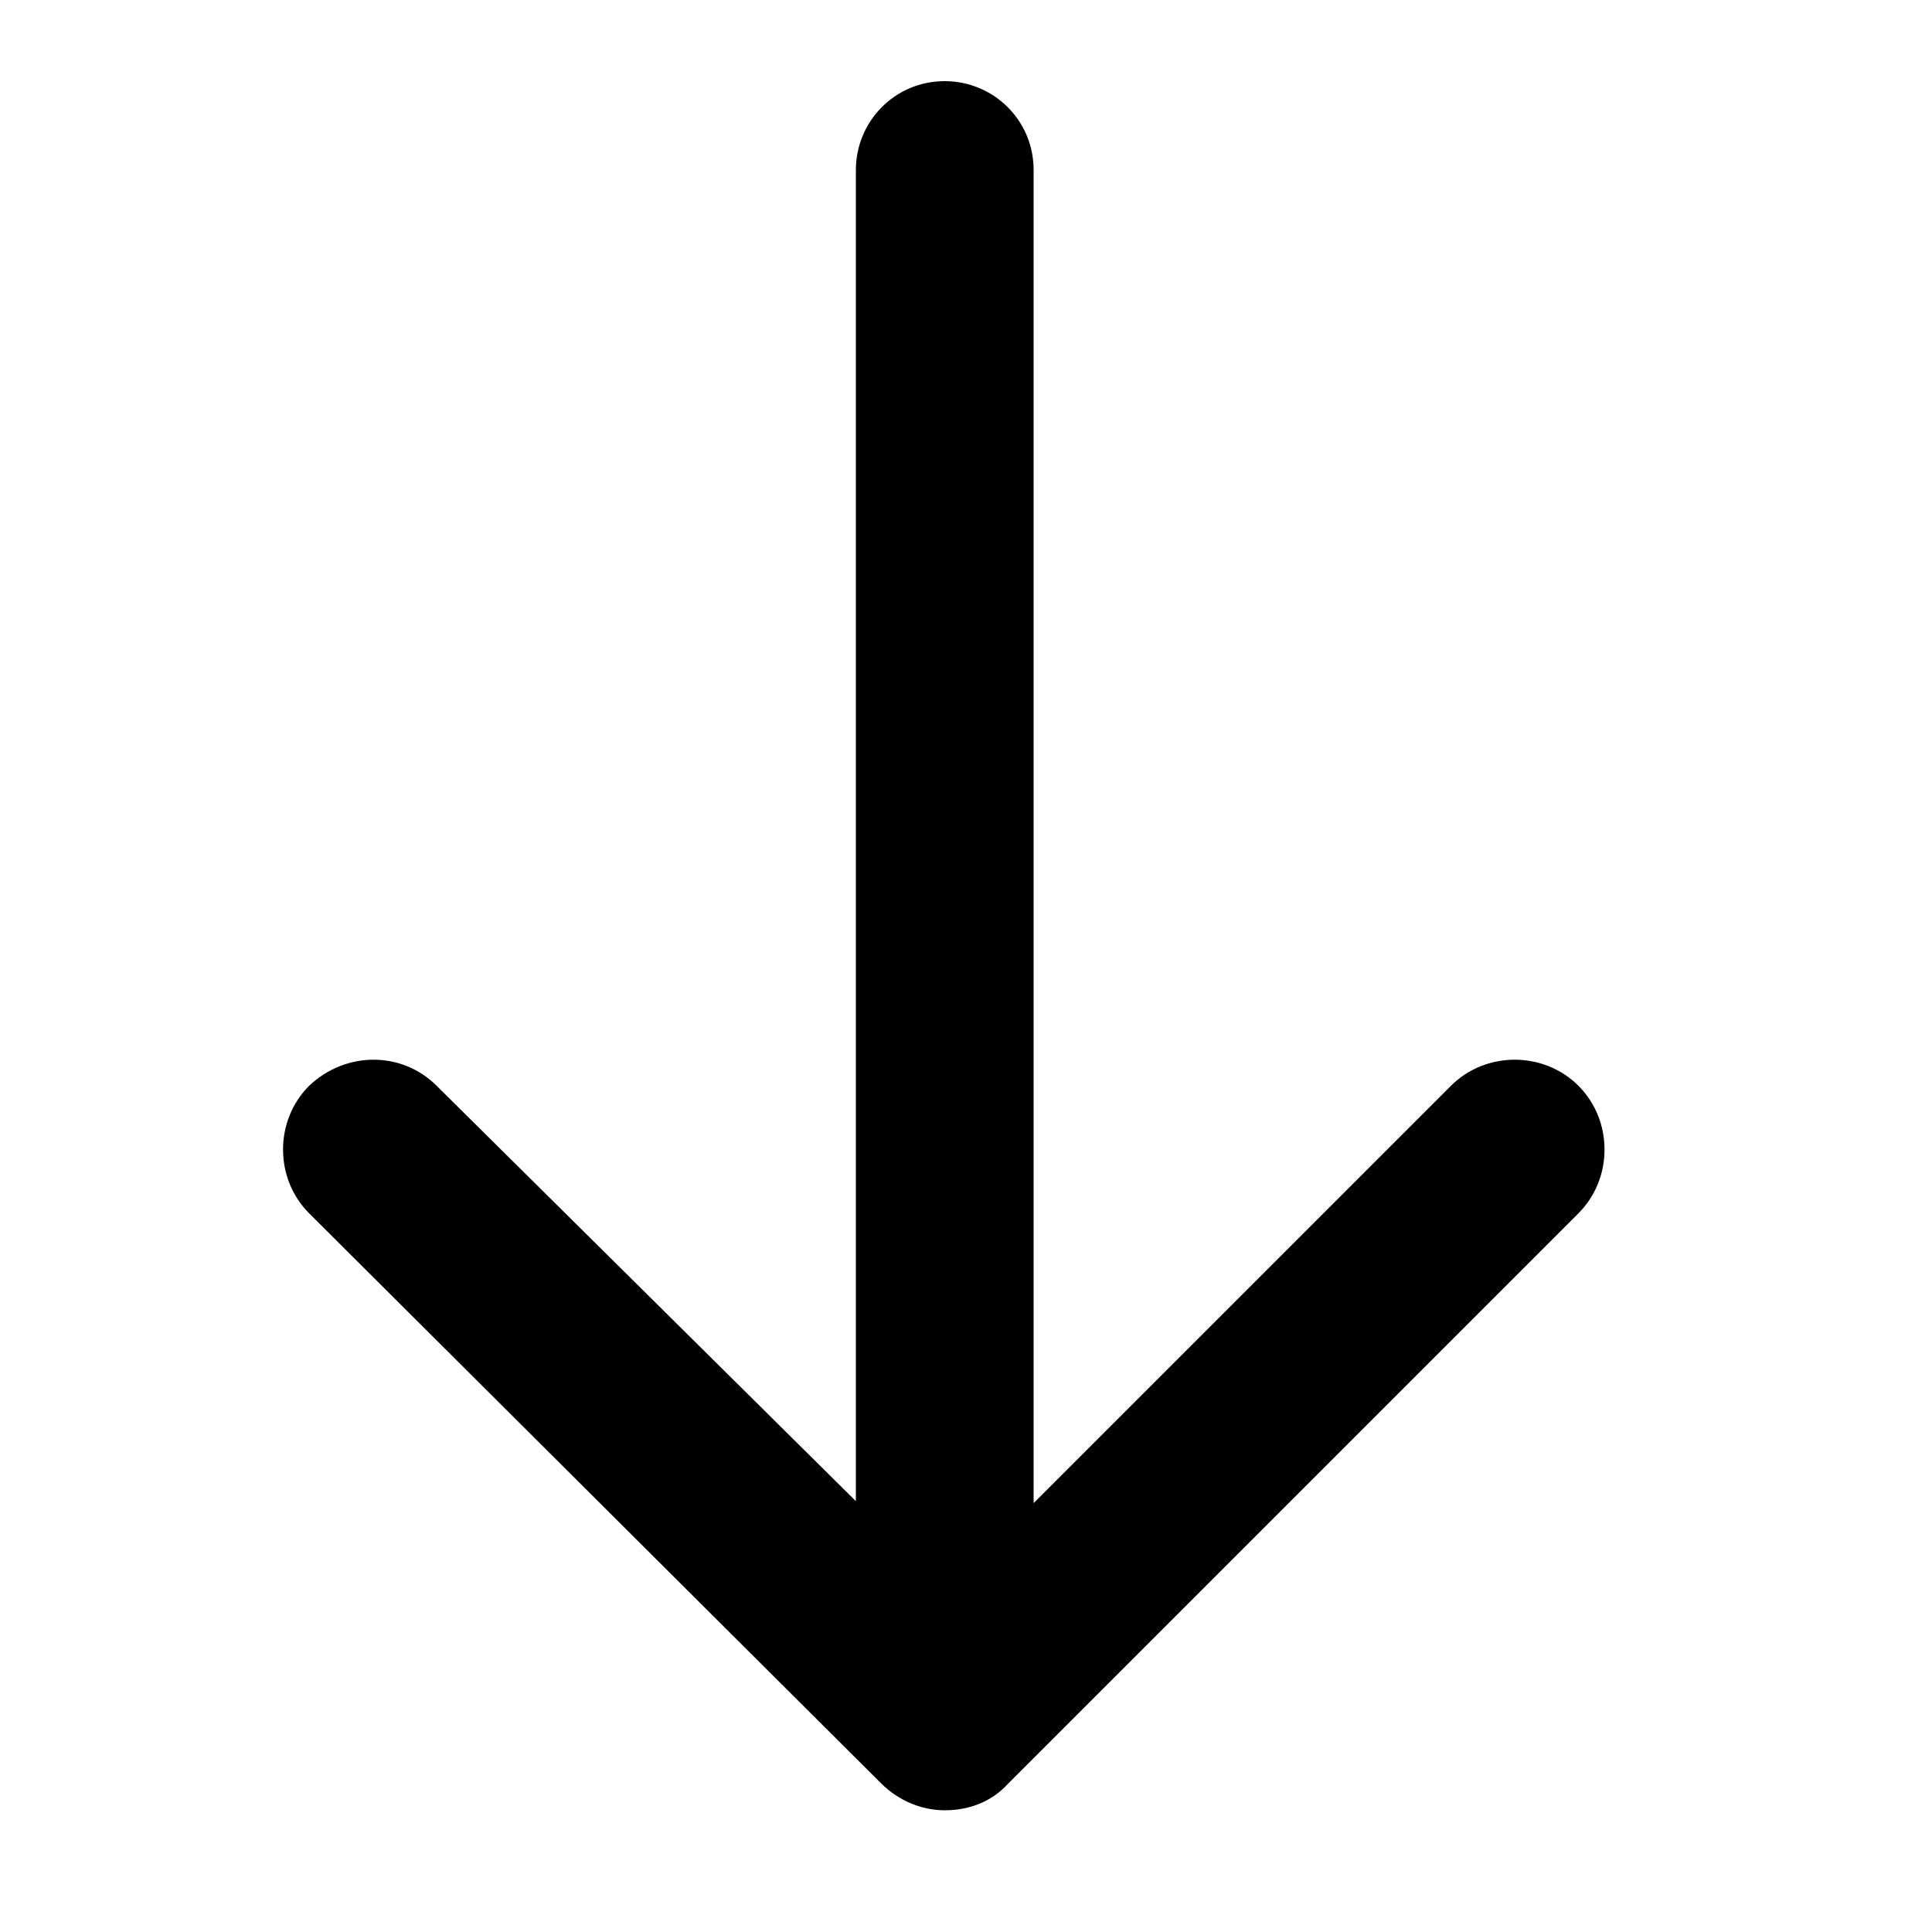 <?xml version="1.0" encoding="utf-8"?>
<!-- Generator: Adobe Illustrator 19.0.0, SVG Export Plug-In . SVG Version: 6.00 Build 0)  -->
<svg version="1.1" id="Layer_1" xmlns="http://www.w3.org/2000/svg" xmlns:xlink="http://www.w3.org/1999/xlink" x="0px" y="0px"
	 viewBox="0 0 100 100" style="enable-background:new 0 0 100 100;" xml:space="preserve">
<path id="XMLID_17998_" d="M45.6,92.3c0.9,0.9,2.1,1.4,3.3,1.4c1.2,0,2.4-0.4,3.3-1.4l29.5-29.5c1.8-1.8,1.8-4.8,0-6.6
	c-1.8-1.8-4.8-1.8-6.6,0L53.5,77.8V8.8c0-2.6-2.1-4.6-4.6-4.6c-2.6,0-4.6,2.1-4.6,4.6v68.9L22.6,56.2c-1.8-1.8-4.7-1.8-6.6,0
	c-1.8,1.8-1.8,4.8,0,6.6L45.6,92.3z"/>
</svg>
